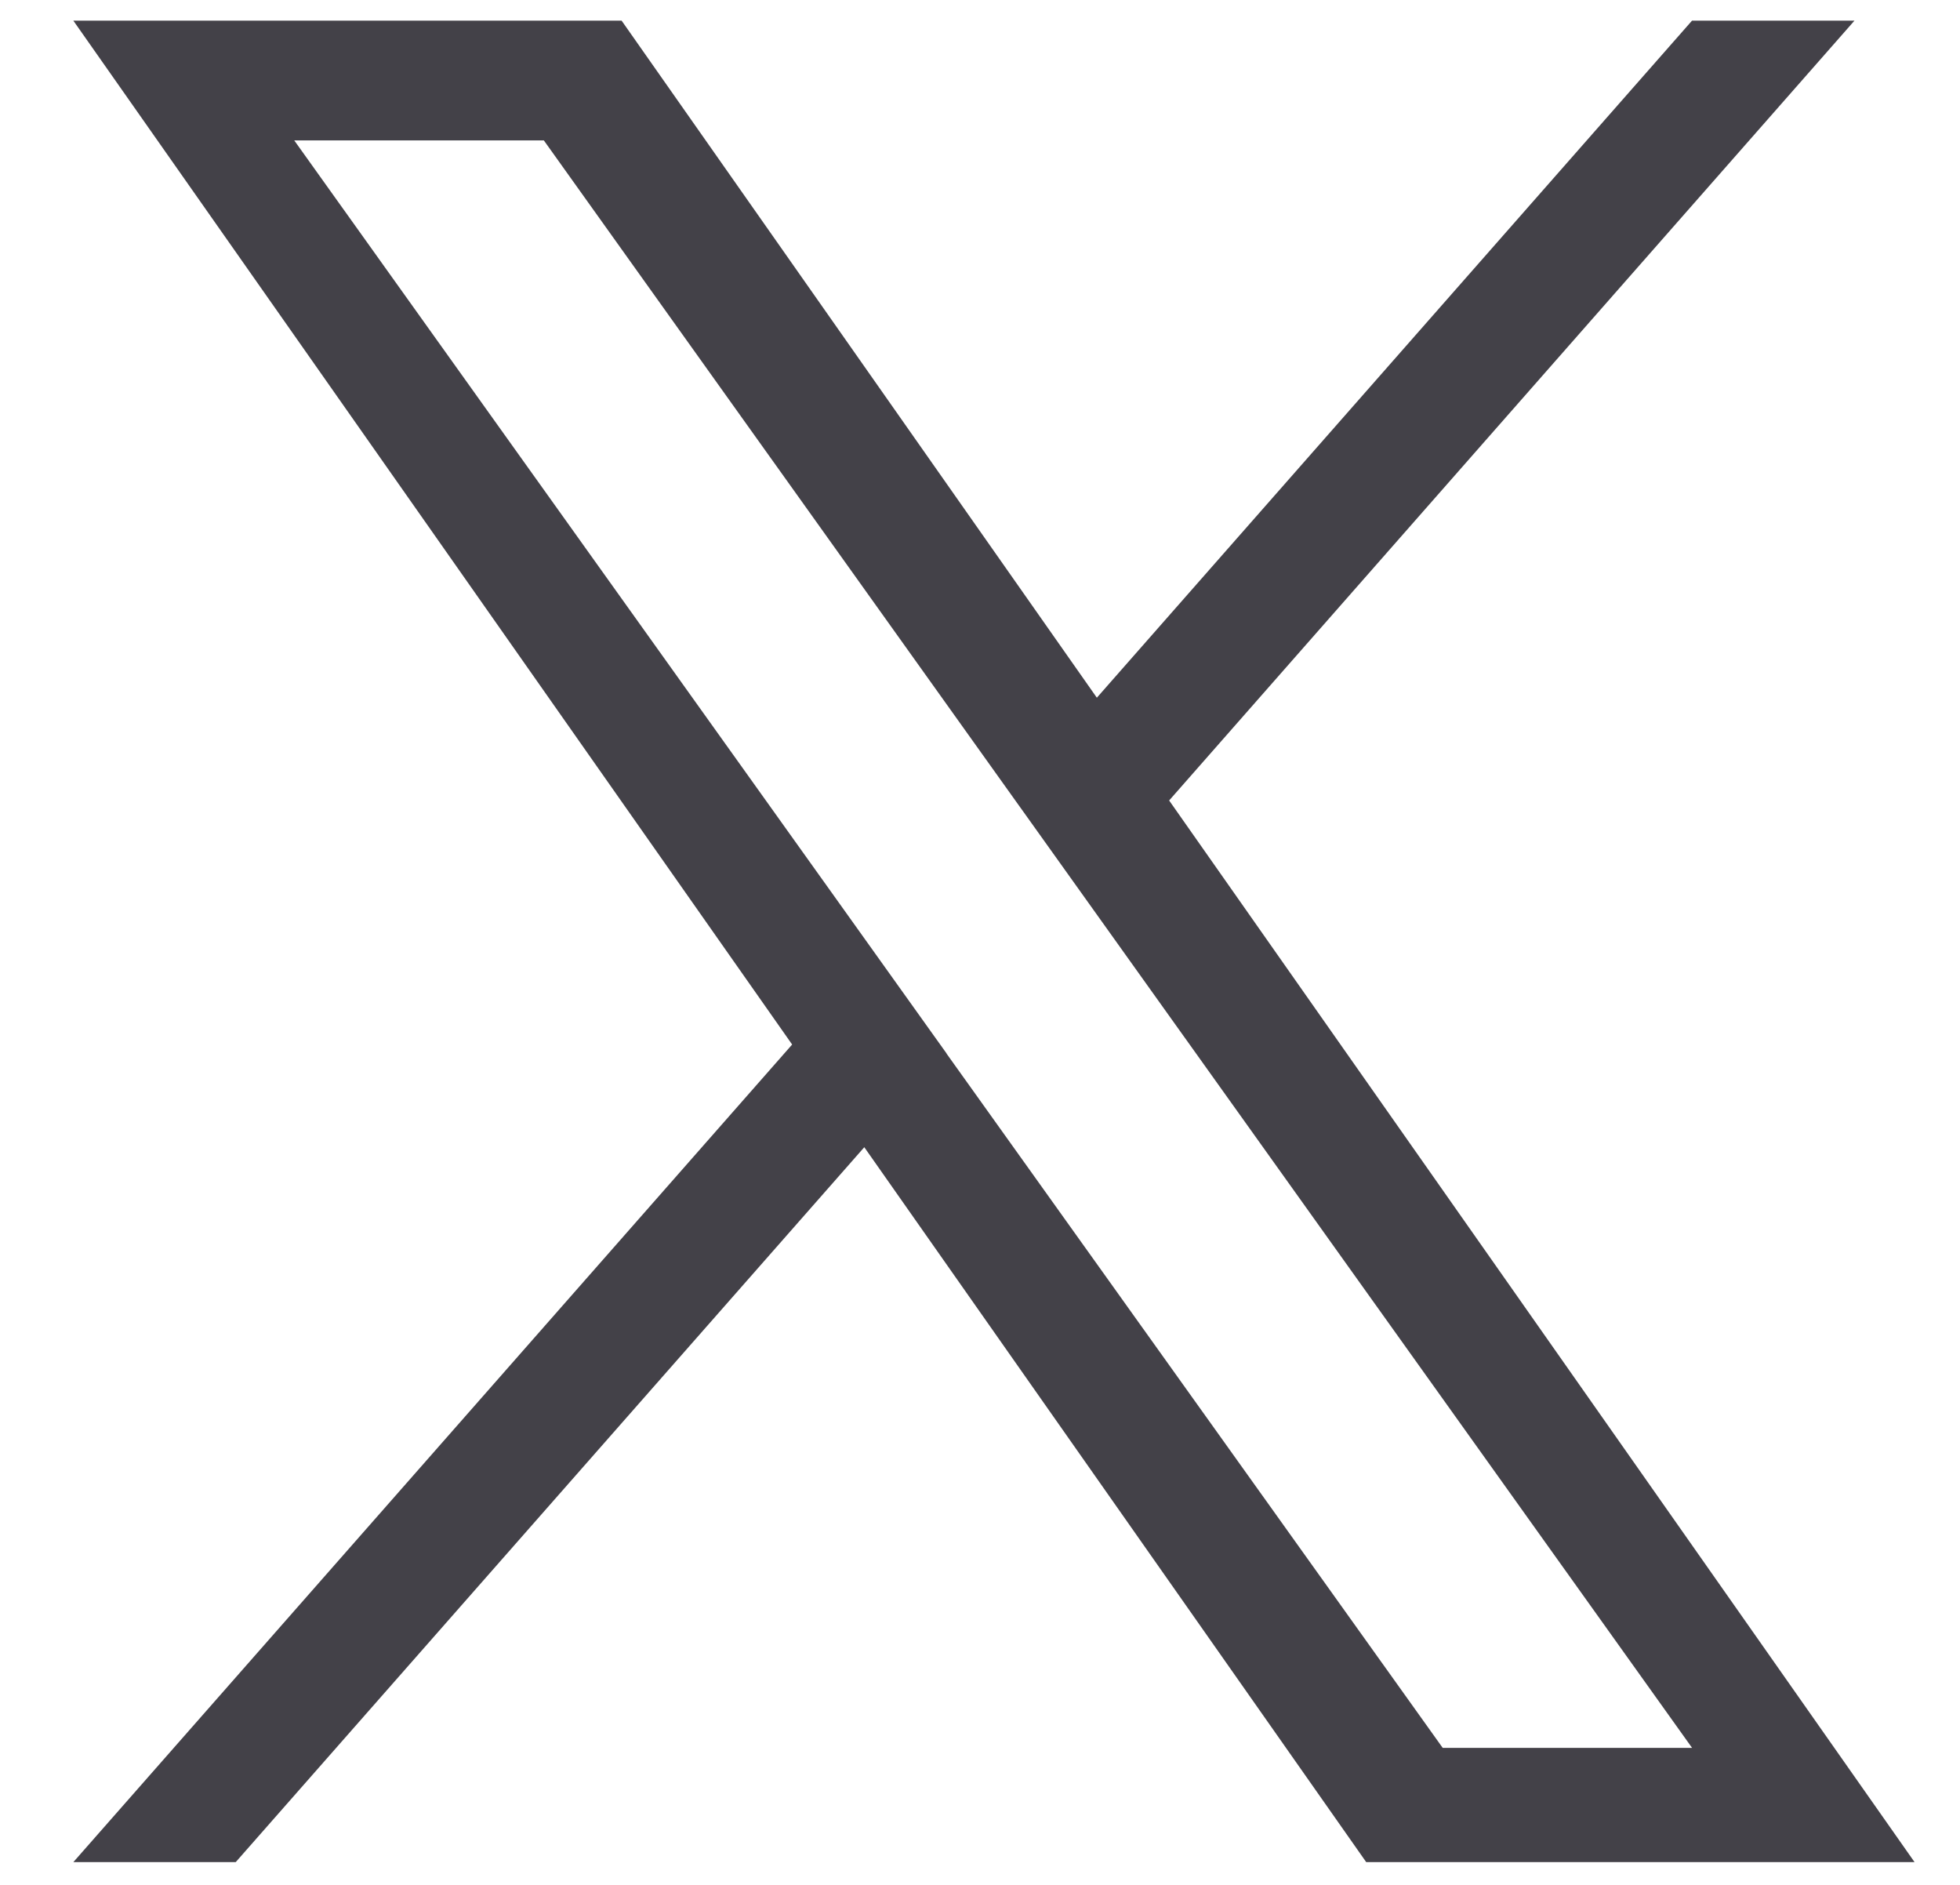 <svg width="26" height="25" viewBox="0 0 26 25" fill="none" xmlns="http://www.w3.org/2000/svg">
<path d="M15.509 10.617L24.6 0.274H22.445L14.55 9.254L8.246 0.274H0.973L10.508 13.854L0.973 24.698H3.127L11.465 15.216L18.123 24.698H25.397L15.509 10.617ZM12.557 13.973L11.591 12.621L3.903 1.862H7.214L13.417 10.545L14.383 11.897L22.446 23.183H19.138L12.556 13.974L12.557 13.973Z" fill="#434148"/>
</svg>
